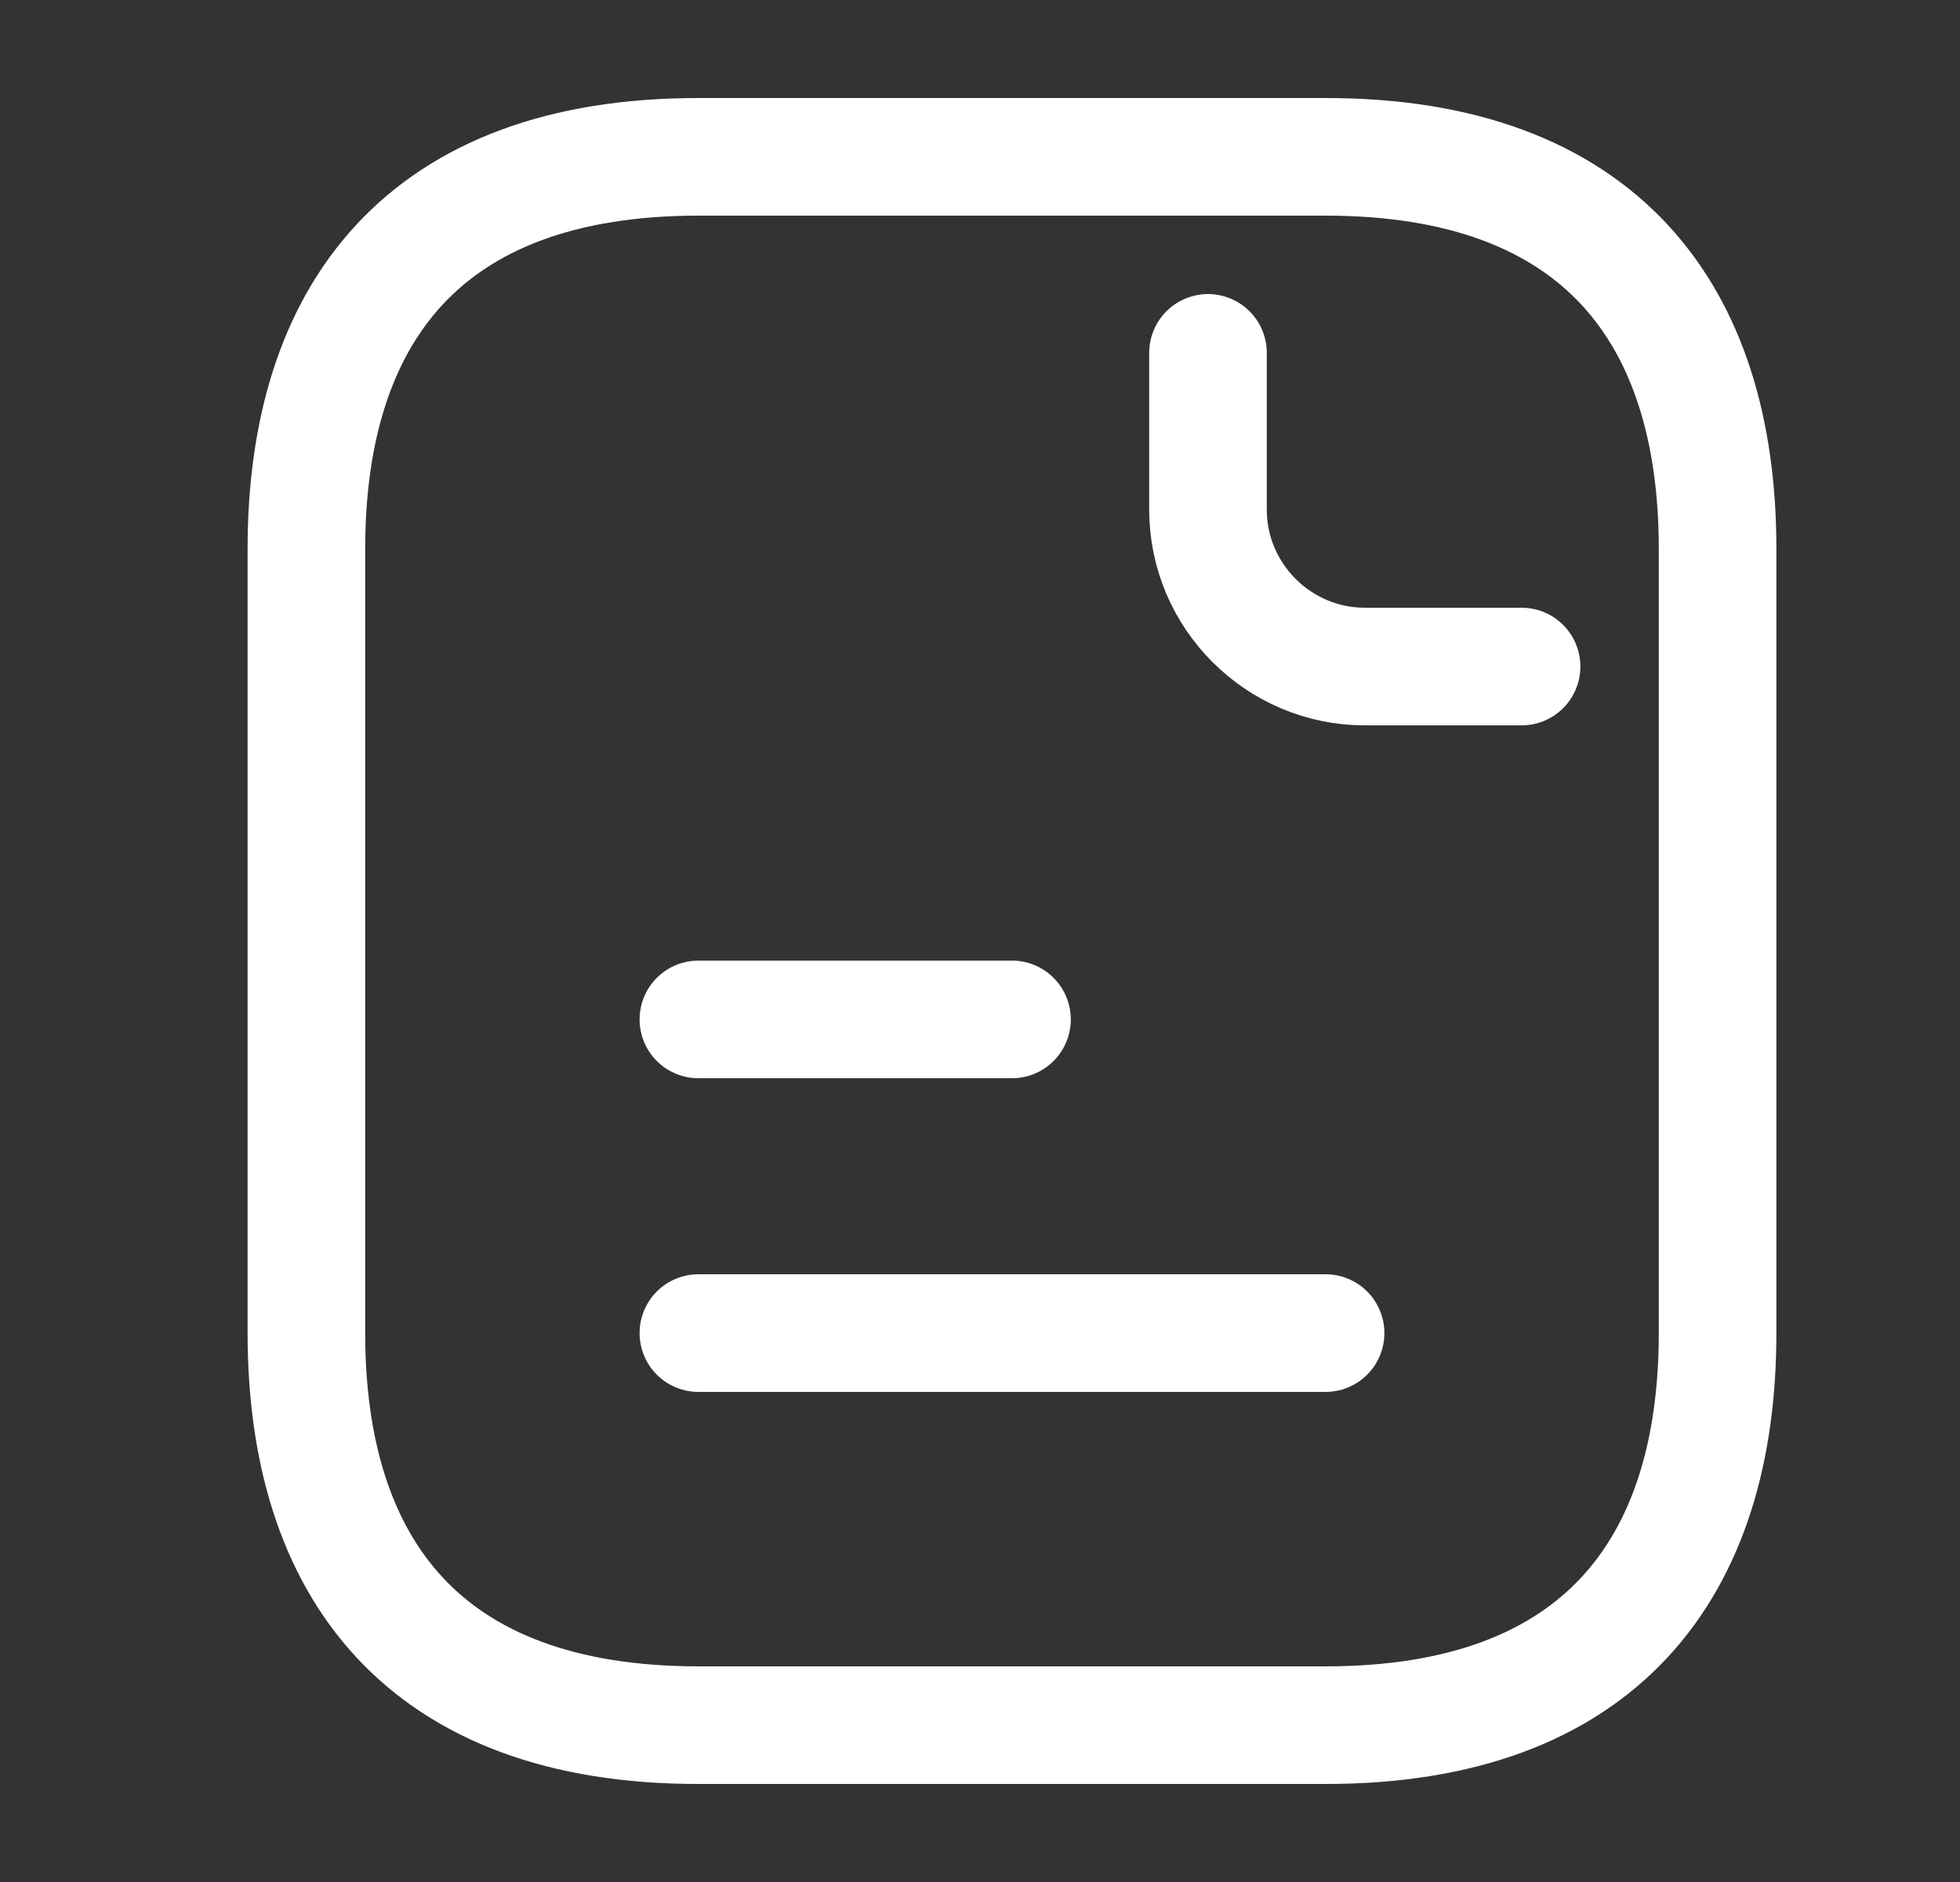 <svg width="25" height="24" viewBox="0 0 25 24" fill="none" xmlns="http://www.w3.org/2000/svg">
<rect x="0" y="0" width="25" height="24" fill="#333333" stroke="none"/>
<path d="M21.908 7V17C21.908 20 20.408 22 16.908 22H8.908C5.408 22 3.908 20 3.908 17V7C3.908 4 5.408 2 8.908 2H16.908C20.408 2 21.908 4 21.908 7Z" stroke="white" stroke-width="1.5" stroke-miterlimit="10" stroke-linecap="round" stroke-linejoin="round"/>
<path d="M15.408 4.5V6.5C15.408 7.6 16.308 8.5 17.408 8.5H19.408" stroke="white" stroke-width="1.5" stroke-miterlimit="10" stroke-linecap="round" stroke-linejoin="round"/>
<path d="M8.908 13H12.908" stroke="white" stroke-width="1.5" stroke-miterlimit="10" stroke-linecap="round" stroke-linejoin="round"/>
<path d="M8.908 17H16.908" stroke="white" stroke-width="1.5" stroke-miterlimit="10" stroke-linecap="round" stroke-linejoin="round"/>
</svg>
